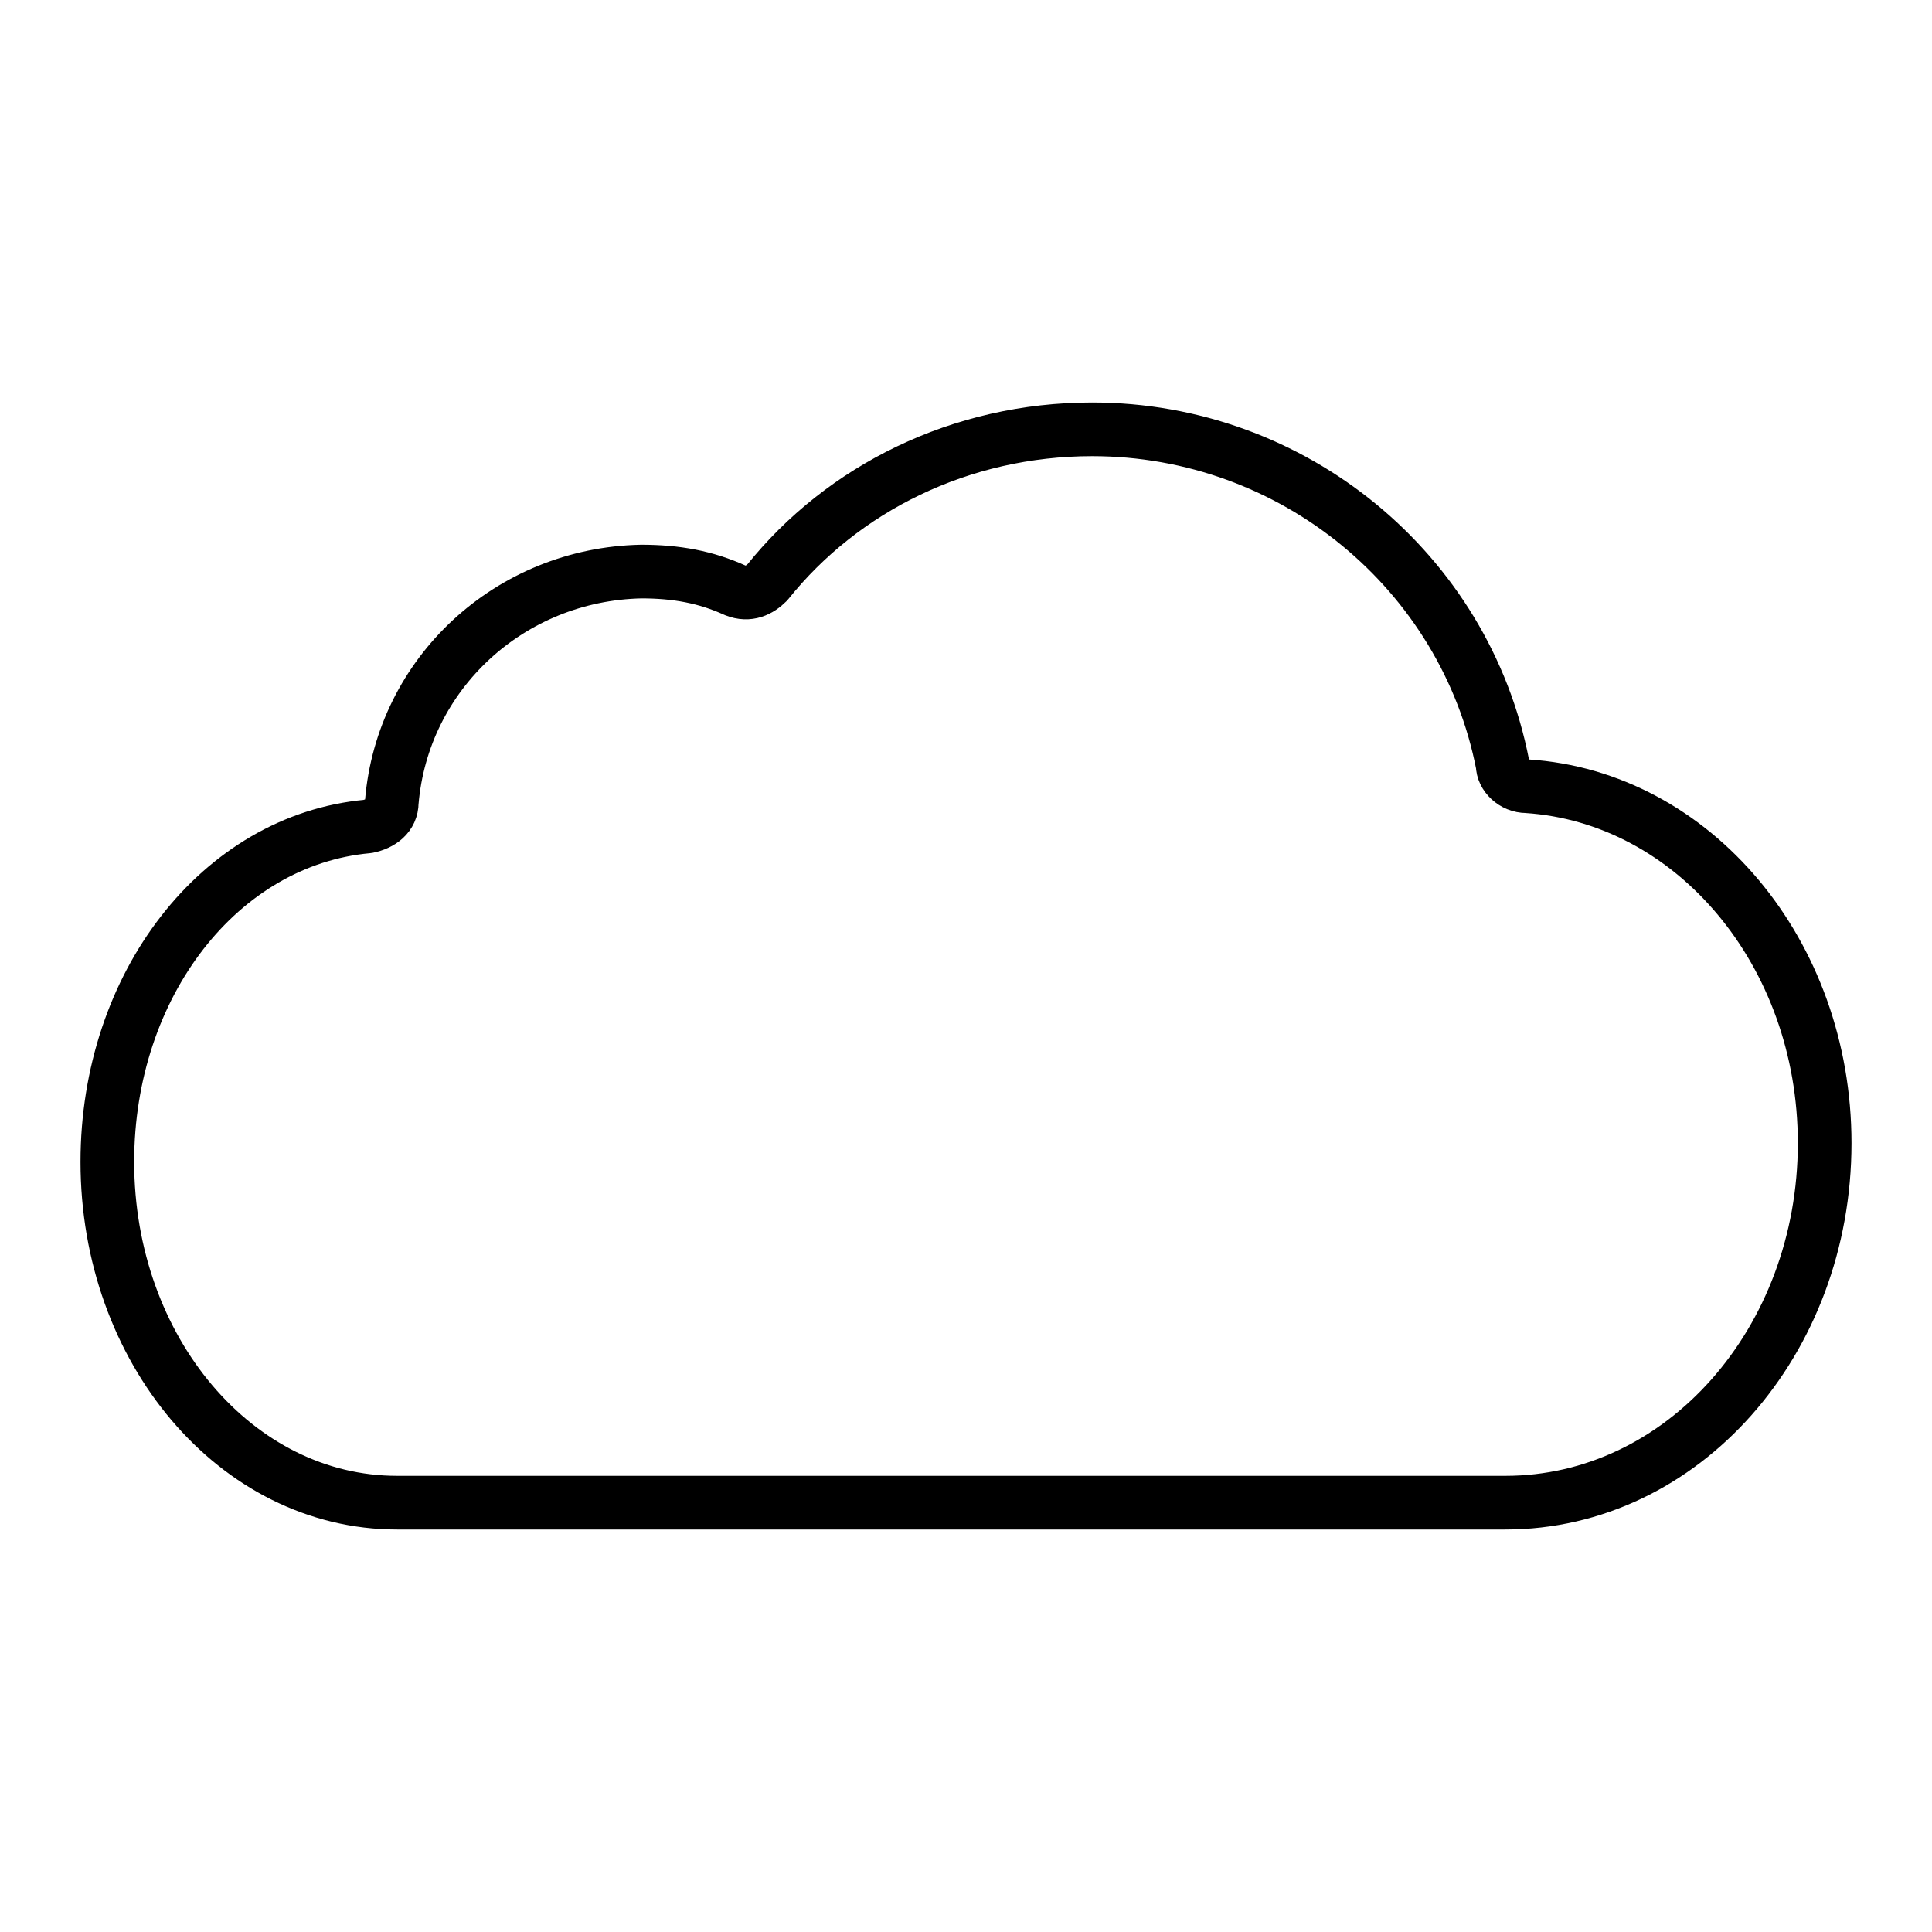 <?xml version="1.0" encoding="utf-8"?>
<!-- Generator: Adobe Illustrator 21.1.0, SVG Export Plug-In . SVG Version: 6.00 Build 0)  -->
<svg version="1.1" id="emoji" xmlns="http://www.w3.org/2000/svg" xmlns:xlink="http://www.w3.org/1999/xlink" x="0px" y="0px"
	 viewBox="0 0 72 72" enable-background="new 0 0 72 72" xml:space="preserve">
<g id="_x2601__xFE0F__1_">
	<path fill="none" stroke="#000000" stroke-width="2" stroke-linecap="round" stroke-linejoin="round" stroke-miterlimit="10" d="
		M14.6,29.9c0,0.5-0.4,0.8-0.9,0.9C8.2,31.3,4,36.7,4,43.3C4,50.3,8.8,56,14.8,56h41.3C62.7,56,68,50,68,42.6
		c0-7.1-4.9-12.9-11.1-13.3c-0.5,0-0.9-0.4-0.9-0.8C54.6,21.3,48.2,16,40.7,16c-4.9,0-9.3,2.2-12.1,5.7c-0.3,0.3-0.7,0.5-1.2,0.3
		c-1.1-0.5-2.2-0.7-3.5-0.7C19,21.4,15,25.1,14.6,29.9z"/>
</g>
</svg>
